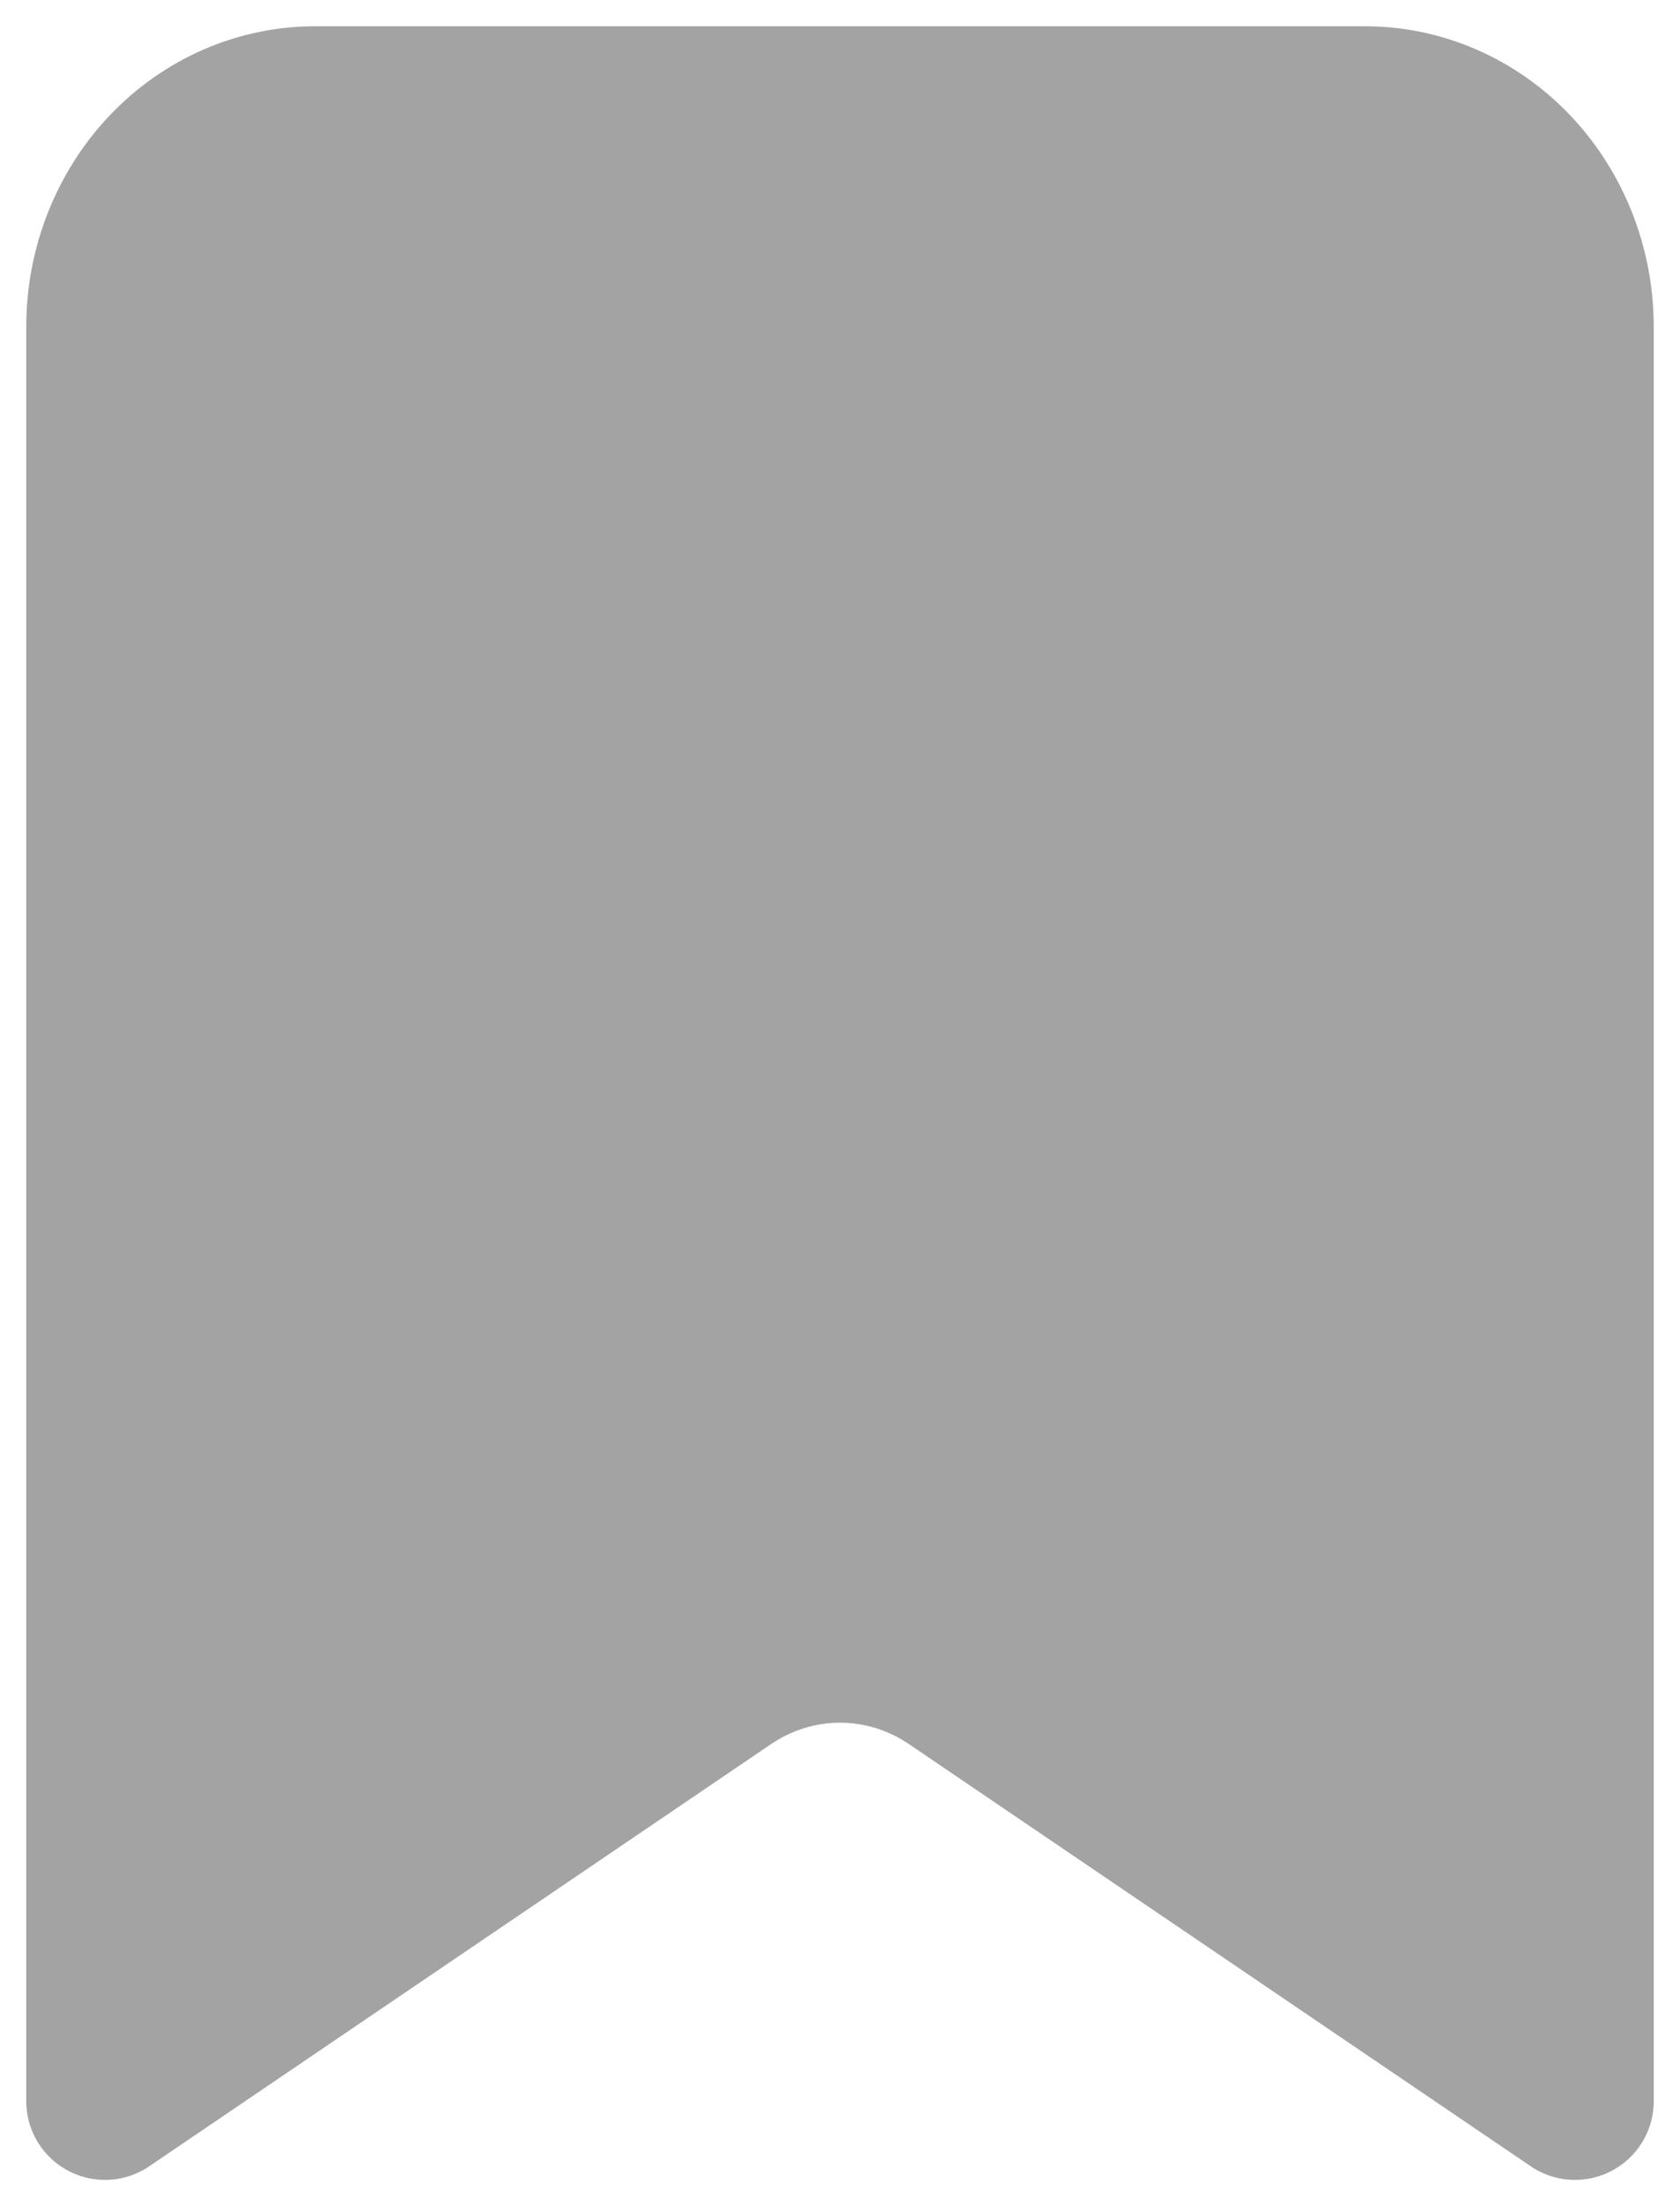 <svg width="16" height="21" viewBox="0 0 16 21" fill="none" xmlns="http://www.w3.org/2000/svg">
<g id="Vector">
<path id="Vector_2" d="M1 20V3.111C1 2.551 1.211 2.014 1.586 1.618C1.961 1.222 2.47 1 3 1H13C13.53 1 14.039 1.222 14.414 1.618C14.789 2.014 15 2.551 15 3.111V20L9.082 15.984C8.759 15.764 8.384 15.648 8 15.648C7.616 15.648 7.241 15.764 6.918 15.984L1 20Z" fill="#A3A3A3" stroke="#A3A3A3" stroke-width="1.5" stroke-linecap="round" stroke-linejoin="round"/>
</g>
</svg>

